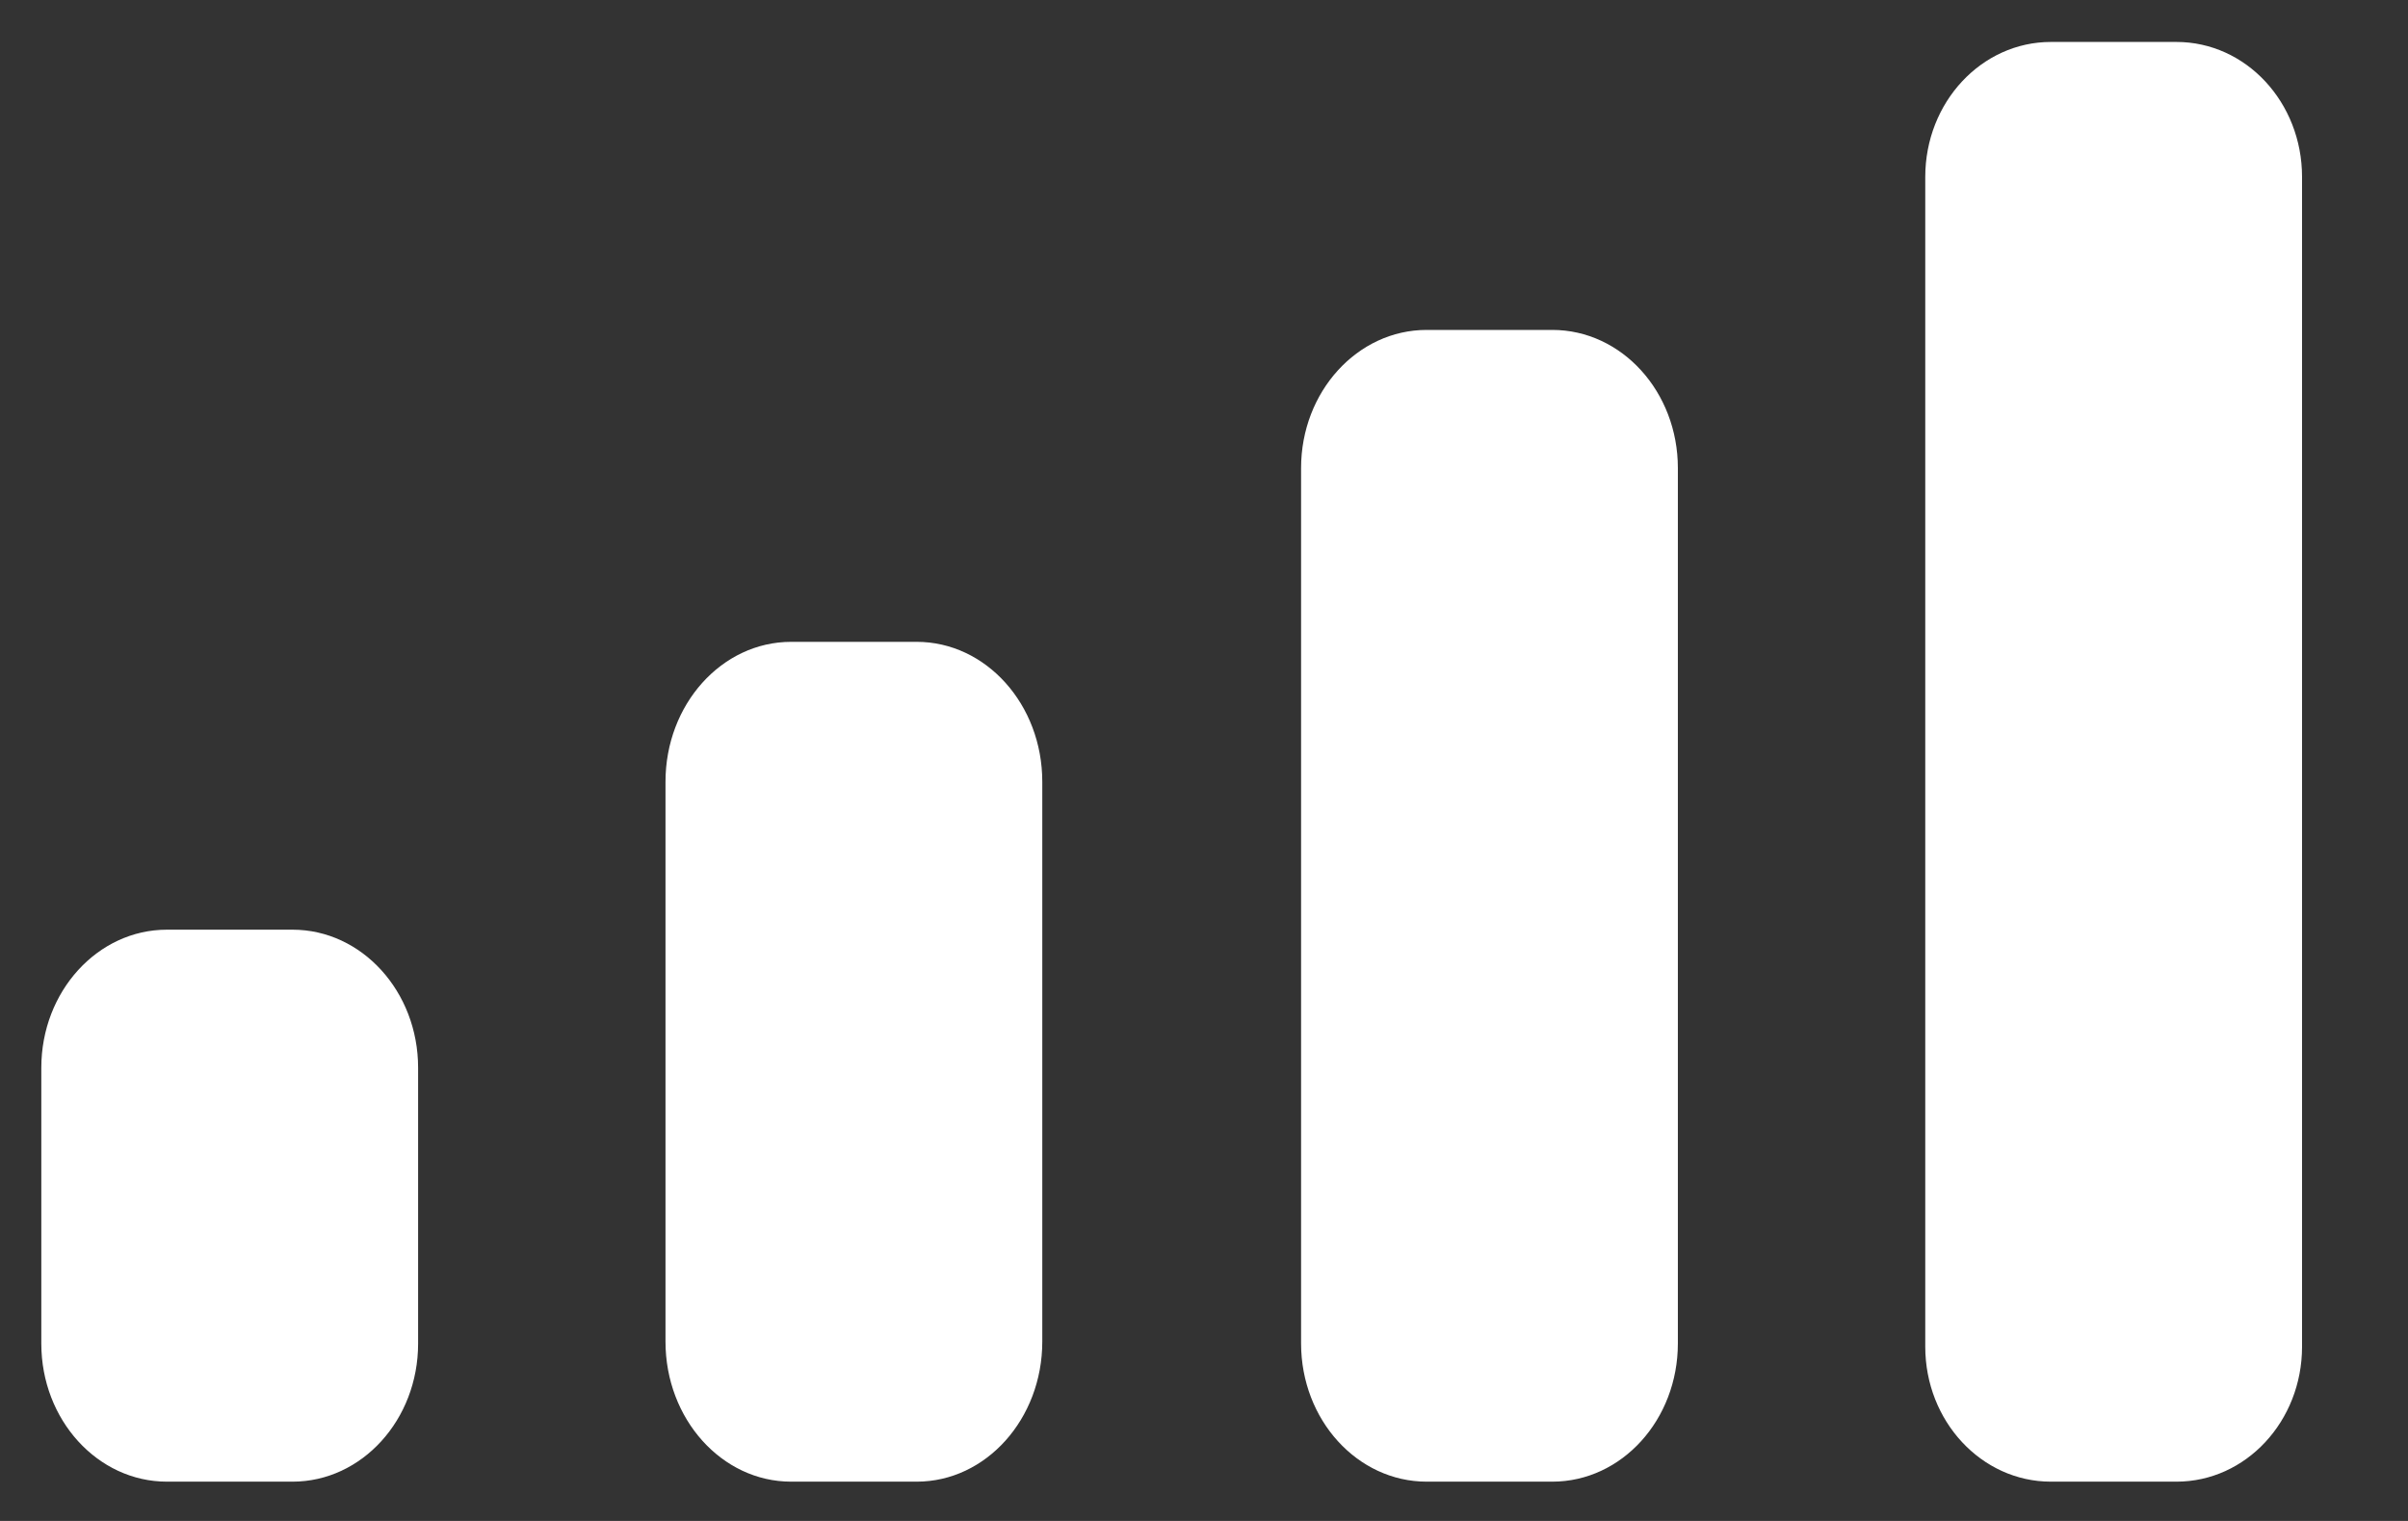 <svg width="19" height="12" viewBox="0 0 19 12" fill="none" xmlns="http://www.w3.org/2000/svg">
<rect x="0" y="0" width="19" height="12" fill="#333333" stroke="none"/>
<path fill-rule="evenodd" clip-rule="evenodd" d="M18.164 1.396C18.164 0.807 17.721 0.331 17.173 0.331H16.182C15.635 0.331 15.191 0.807 15.191 1.396V10.625C15.191 11.213 15.635 11.69 16.182 11.69H17.173C17.721 11.69 18.164 11.213 18.164 10.625V1.396ZM11.257 2.603H12.248C12.796 2.603 13.239 3.091 13.239 3.693V10.599C13.239 11.202 12.796 11.69 12.248 11.69H11.257C10.71 11.69 10.266 11.202 10.266 10.599V3.693C10.266 3.091 10.71 2.603 11.257 2.603ZM7.233 5.064H6.242C5.695 5.064 5.251 5.558 5.251 6.168V10.585C5.251 11.195 5.695 11.69 6.242 11.69H7.233C7.78 11.69 8.224 11.195 8.224 10.585V6.168C8.224 5.558 7.78 5.064 7.233 5.064ZM2.308 7.335H1.317C0.77 7.335 0.326 7.823 0.326 8.424V10.601C0.326 11.202 0.77 11.69 1.317 11.69H2.308C2.855 11.69 3.299 11.202 3.299 10.601V8.424C3.299 7.823 2.855 7.335 2.308 7.335Z" fill="white"/>
</svg>
